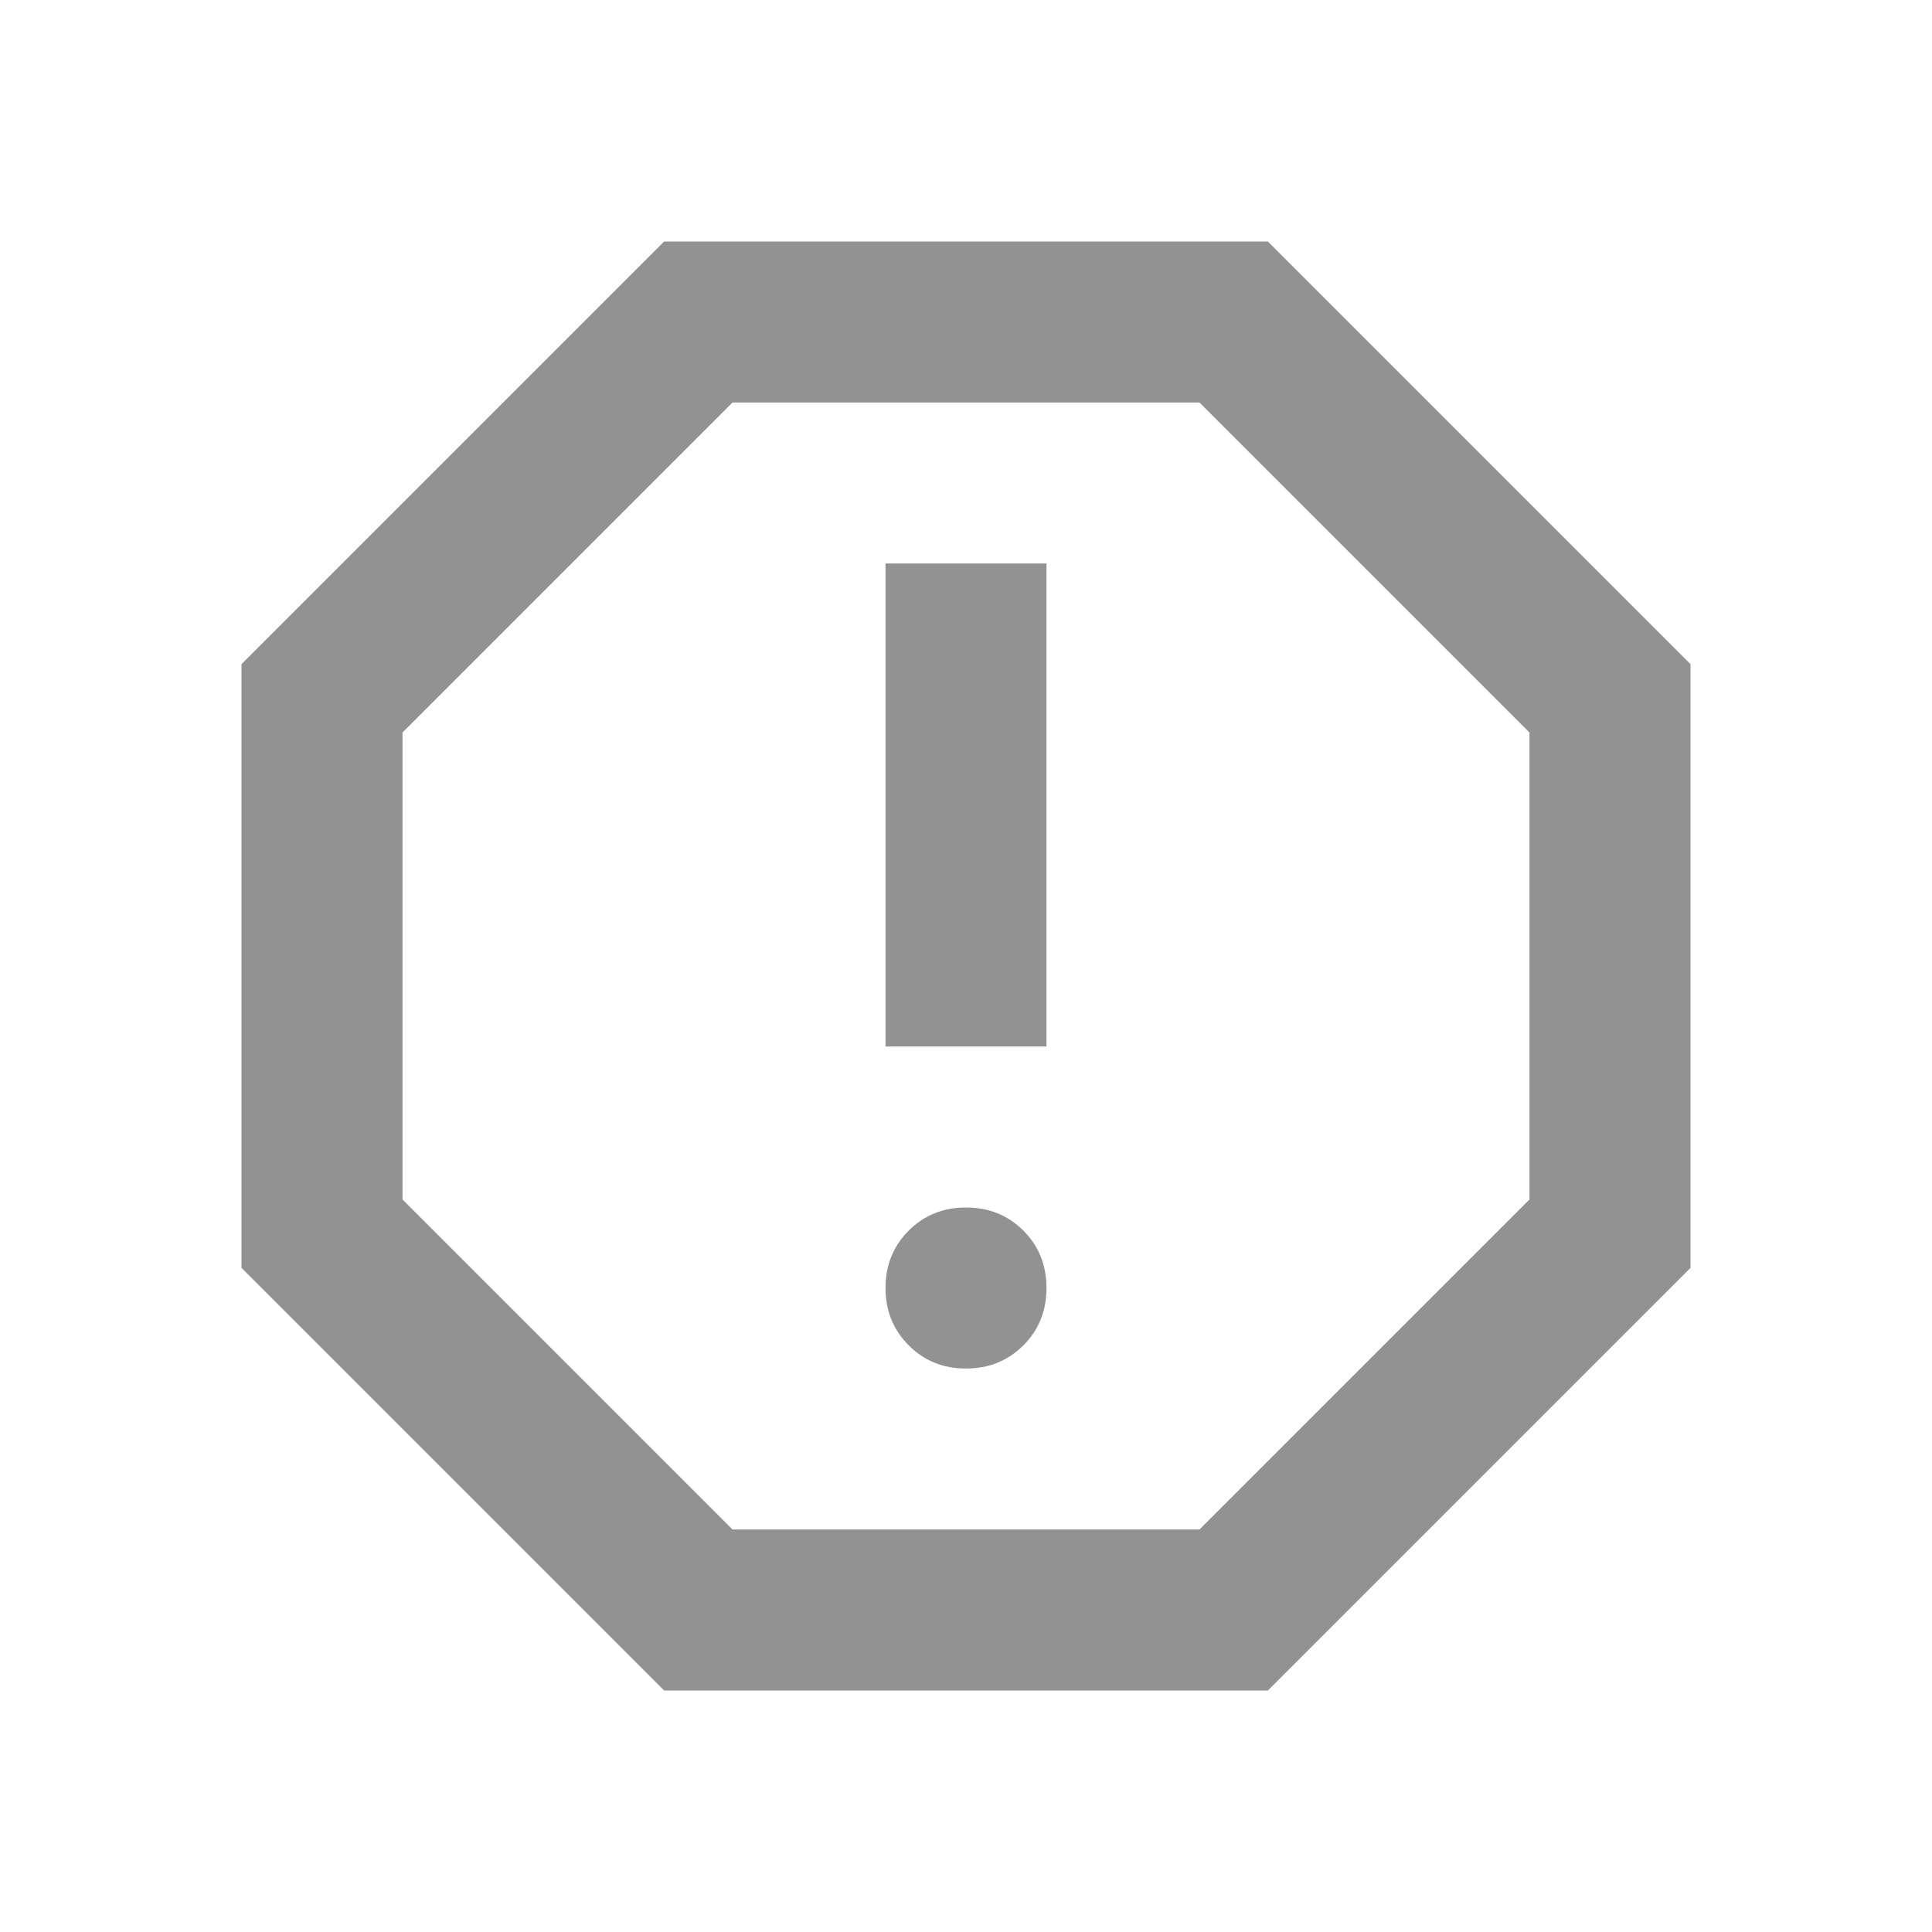<svg width="32" height="32" viewBox="0 0 32 32" fill="none" xmlns="http://www.w3.org/2000/svg">
<path d="M16 22.667C16.378 22.667 16.695 22.539 16.951 22.283C17.206 22.028 17.333 21.711 17.333 21.333C17.333 20.956 17.206 20.639 16.951 20.383C16.695 20.128 16.378 20 16 20C15.622 20 15.306 20.128 15.051 20.383C14.795 20.639 14.667 20.956 14.667 21.333C14.667 21.711 14.795 22.028 15.051 22.283C15.306 22.539 15.622 22.667 16 22.667ZM14.667 17.333H17.333V9.333H14.667V17.333ZM11 28L4 21V11L11 4H21L28 11V21L21 28H11ZM12.133 25.333H19.867L25.333 19.867V12.133L19.867 6.667H12.133L6.667 12.133V19.867L12.133 25.333Z" fill="#929292"/>
</svg>
